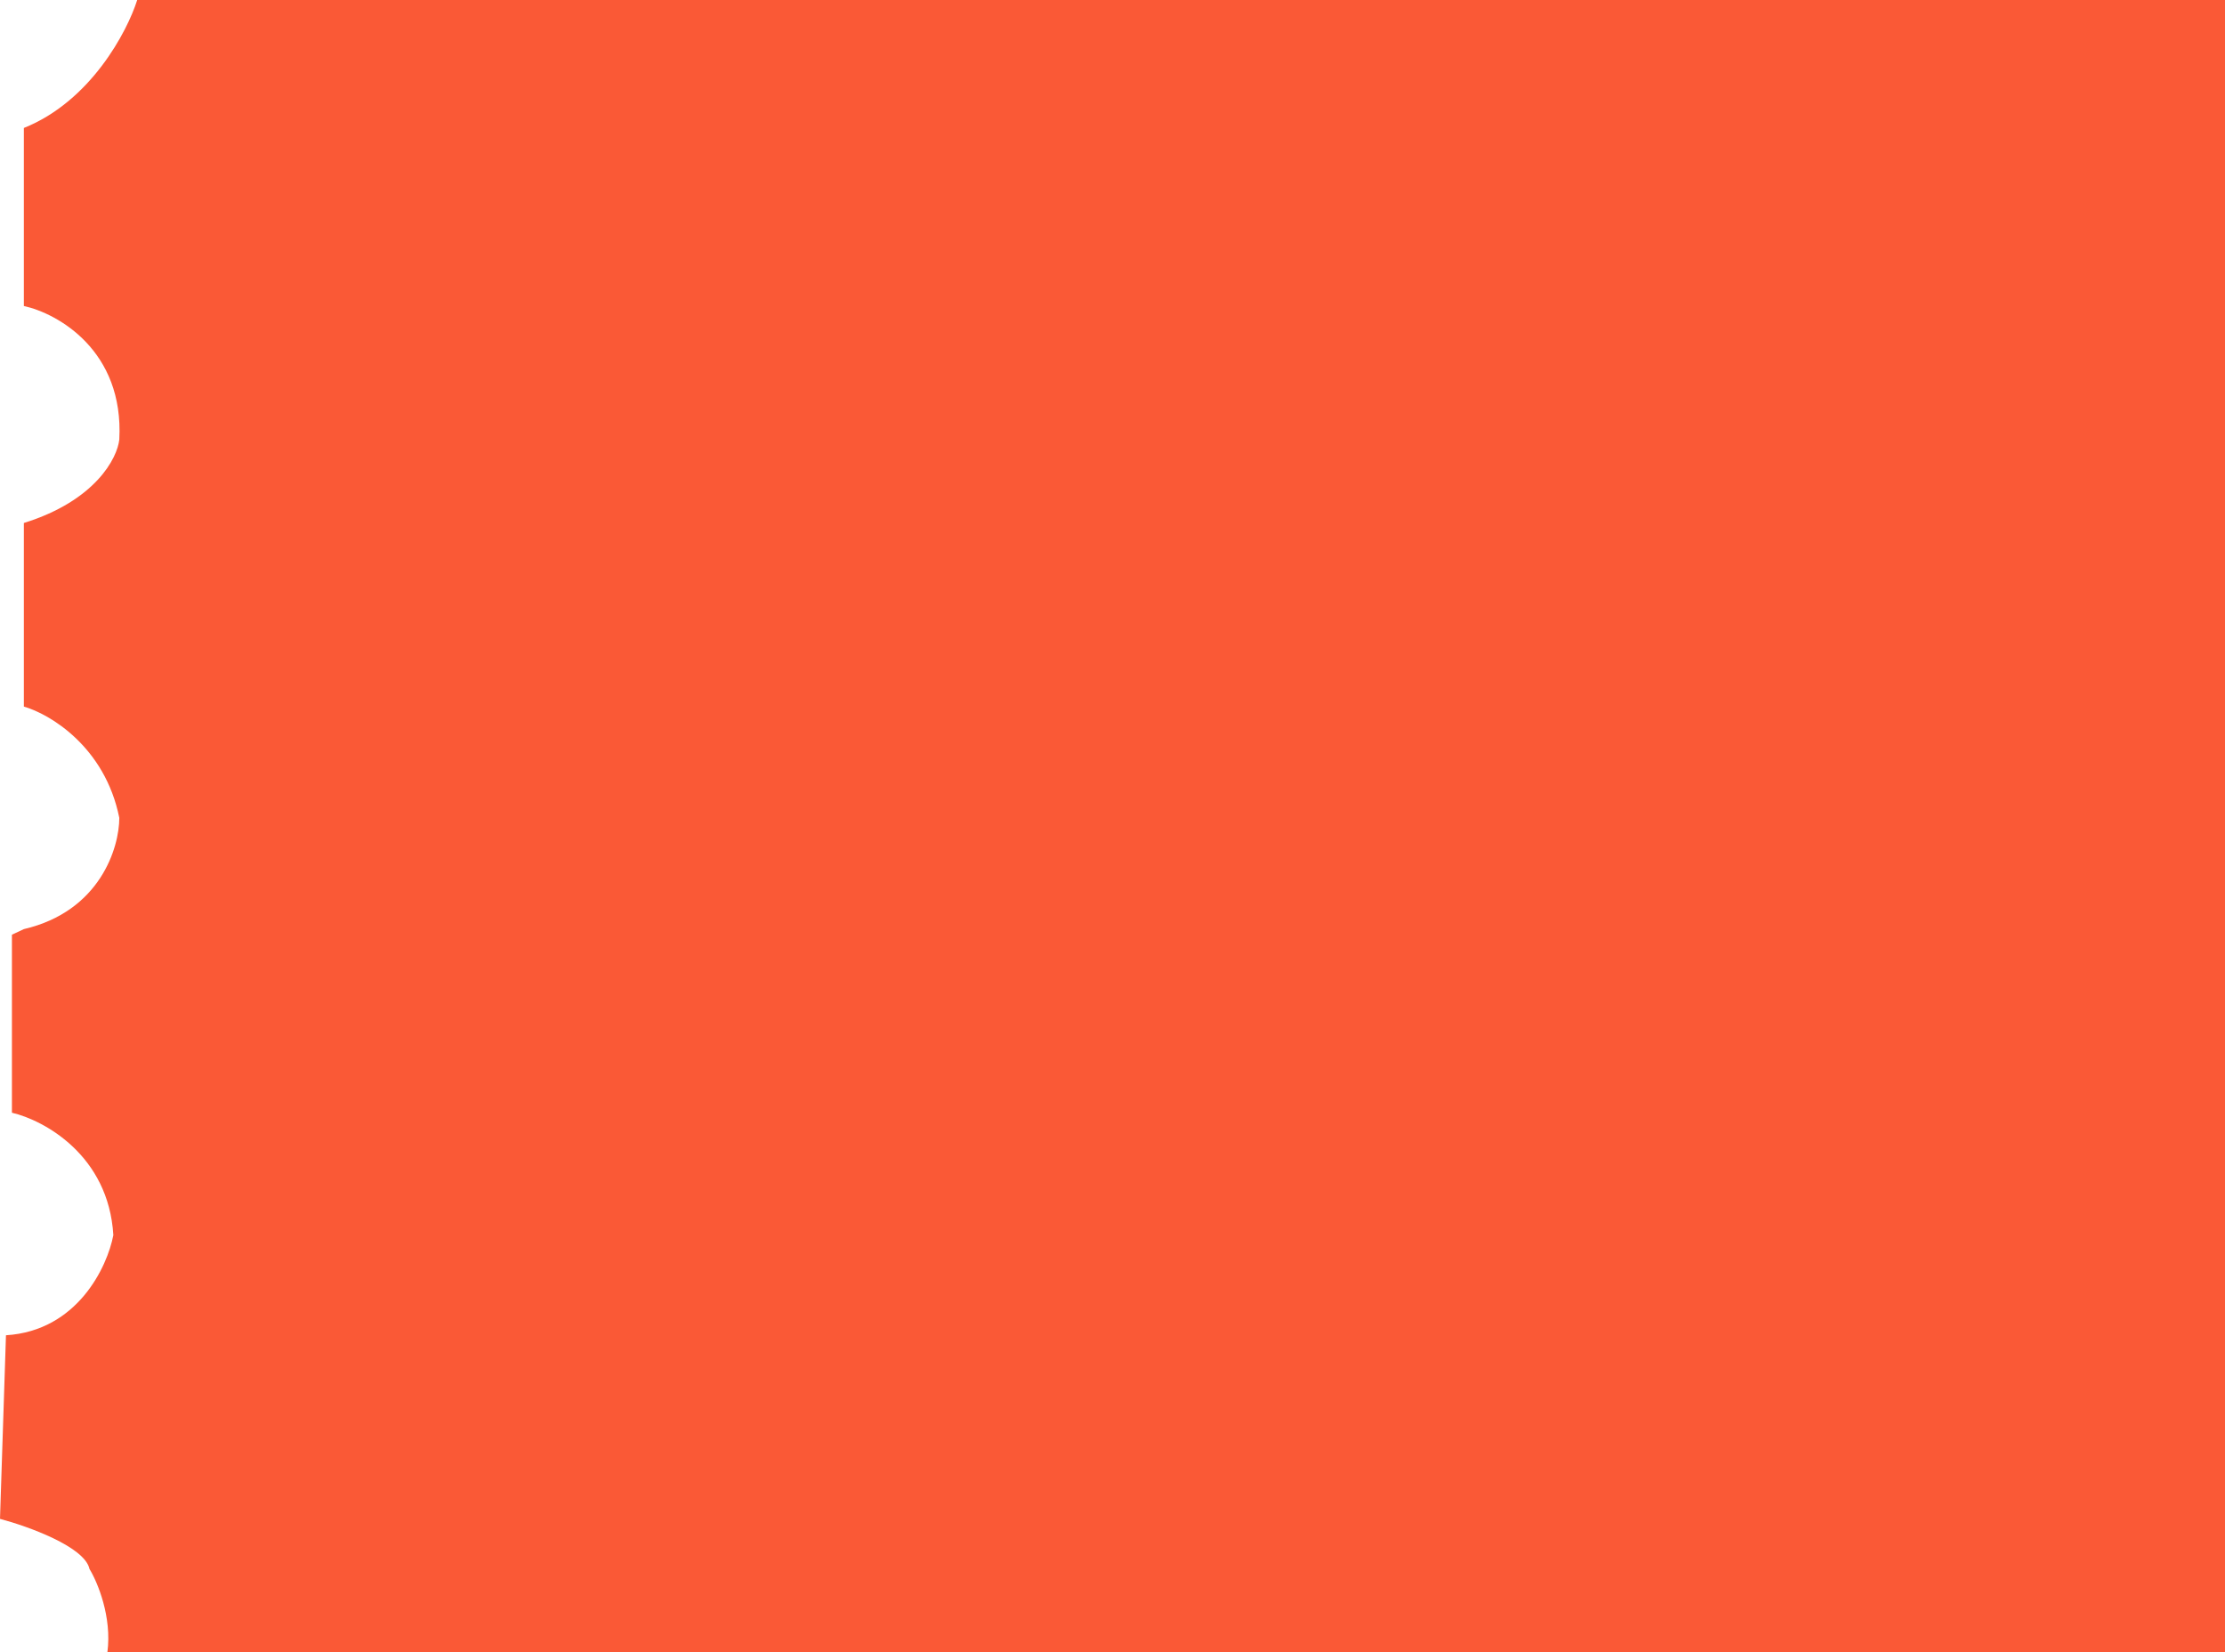 <svg width="202" height="150" viewBox="0 0 202 150" fill="none" xmlns="http://www.w3.org/2000/svg">
<path d="M2.166 11.616C8.232 9.192 11.553 2.862 12.456 0H202V150H9.748C10.181 146.768 8.845 143.603 8.123 142.424C7.69 140.404 2.527 138.552 0 137.879L0.542 121.212C7.04 120.808 9.748 114.983 10.29 112.121C9.856 104.848 3.971 101.683 1.083 101.01V84.849L2.166 84.343C9.098 82.727 10.831 76.936 10.831 74.242C9.531 67.778 4.513 64.815 2.166 64.141V47.475C8.665 45.455 10.651 41.583 10.831 39.899C11.264 31.818 5.235 28.451 2.166 27.778V11.616Z" fill="#FA5936"/>
</svg>

